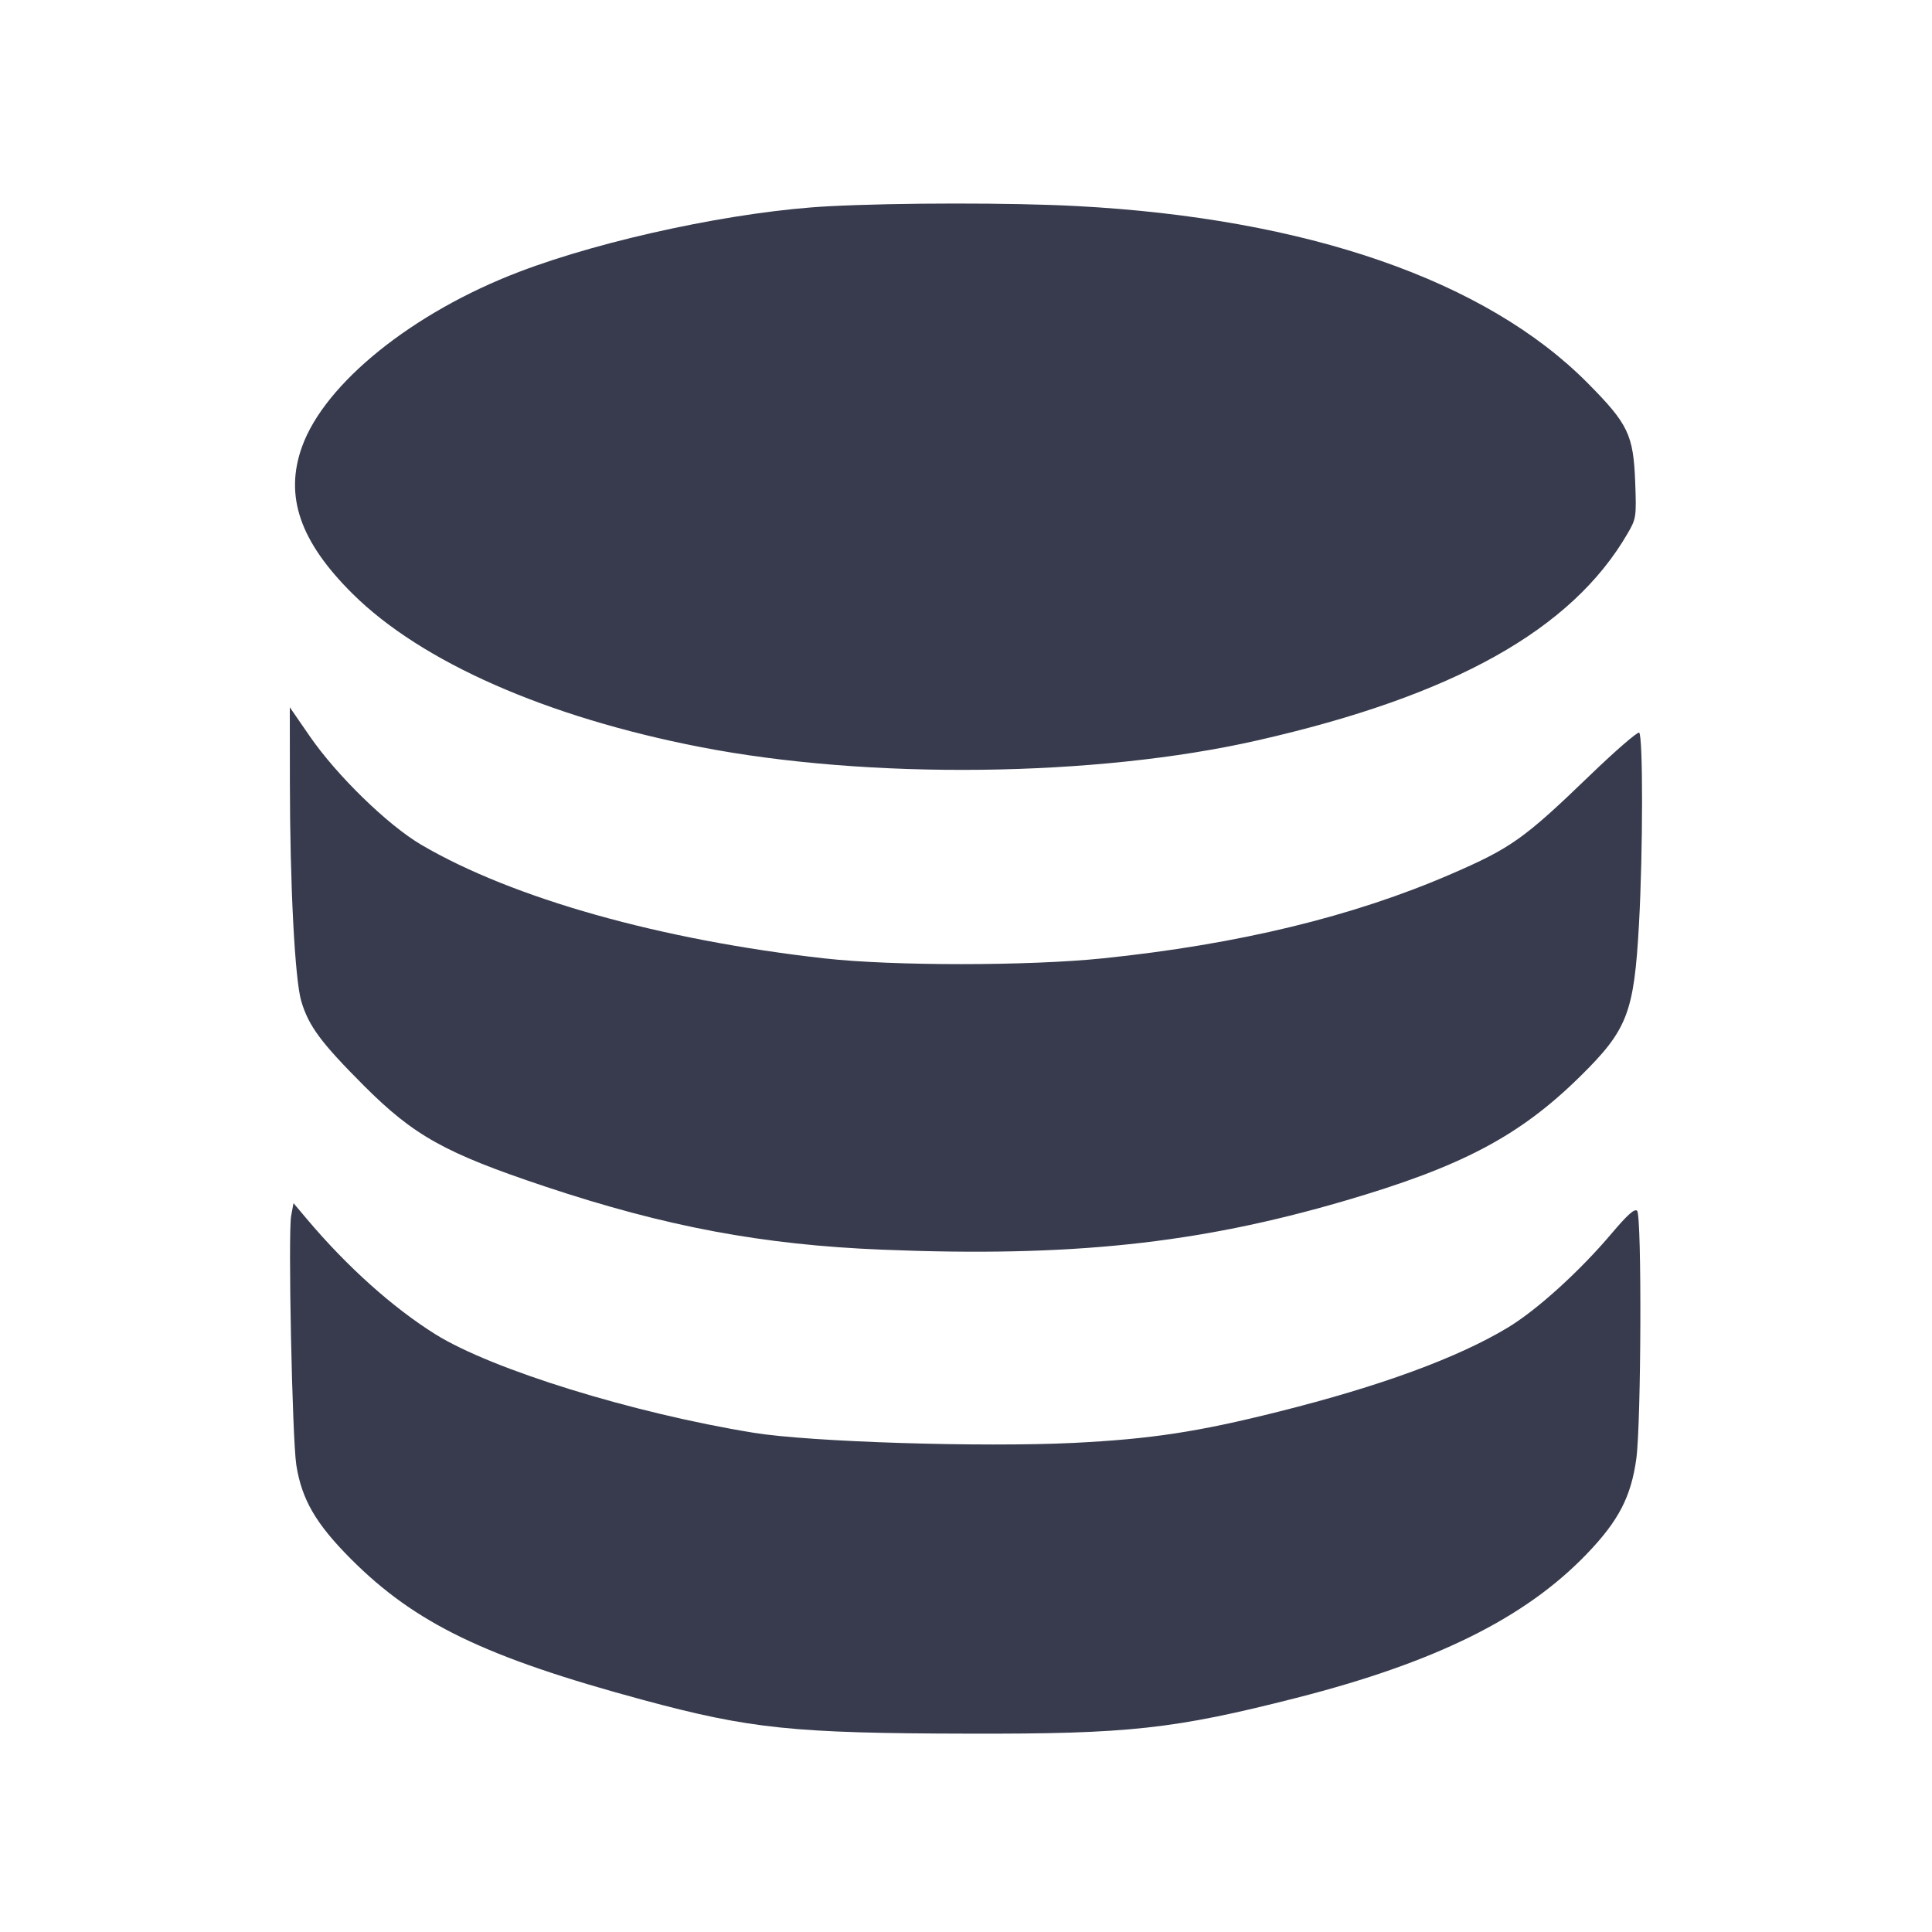 <svg width="24" height="24" viewBox="0 0 24 24" fill="none" xmlns="http://www.w3.org/2000/svg"><path d="M10.300 2.562 C 9.167 2.620,7.518 2.969,6.449 3.377 C 5.127 3.881,4.035 4.761,3.752 5.549 C 3.531 6.163,3.726 6.728,4.382 7.378 C 5.236 8.224,6.789 8.908,8.695 9.279 C 10.791 9.687,13.618 9.654,15.622 9.197 C 18.056 8.644,19.525 7.823,20.218 6.628 C 20.326 6.443,20.329 6.421,20.313 5.987 C 20.290 5.400,20.227 5.268,19.723 4.759 C 18.457 3.482,16.236 2.712,13.377 2.560 C 12.574 2.517,11.147 2.518,10.300 2.562 M3.601 9.703 C 3.602 11.003,3.663 12.171,3.743 12.439 C 3.835 12.747,3.988 12.953,4.517 13.483 C 5.142 14.109,5.528 14.324,6.774 14.740 C 8.268 15.238,9.472 15.464,10.960 15.524 C 13.293 15.619,14.878 15.451,16.697 14.919 C 18.157 14.493,18.876 14.113,19.629 13.372 C 20.217 12.793,20.299 12.582,20.360 11.480 C 20.410 10.576,20.411 9.132,20.362 9.101 C 20.342 9.089,20.067 9.326,19.752 9.630 C 18.933 10.420,18.772 10.534,18.030 10.856 C 16.811 11.385,15.385 11.731,13.700 11.905 C 12.780 12.000,11.095 12.001,10.246 11.906 C 8.212 11.679,6.368 11.160,5.233 10.494 C 4.816 10.249,4.184 9.634,3.846 9.143 L 3.600 8.786 3.601 9.703 M3.617 15.103 C 3.577 15.315,3.630 17.875,3.681 18.200 C 3.749 18.628,3.923 18.928,4.357 19.364 C 5.157 20.166,6.025 20.586,7.980 21.115 C 9.318 21.476,9.849 21.532,12.040 21.536 C 14.018 21.541,14.585 21.479,16.100 21.093 C 17.834 20.651,18.949 20.098,19.713 19.302 C 20.107 18.892,20.262 18.593,20.327 18.120 C 20.388 17.670,20.396 15.101,20.337 15.041 C 20.306 15.010,20.217 15.090,20.024 15.318 C 19.626 15.790,19.092 16.274,18.730 16.492 C 18.106 16.868,17.143 17.221,15.880 17.537 C 14.880 17.788,14.298 17.876,13.342 17.924 C 12.199 17.980,10.062 17.913,9.360 17.798 C 7.859 17.554,6.113 17.013,5.412 16.577 C 4.880 16.245,4.312 15.736,3.812 15.143 L 3.646 14.946 3.617 15.103 " fill="#373B4D" stroke="none" fill-rule="evenodd"></path></svg>